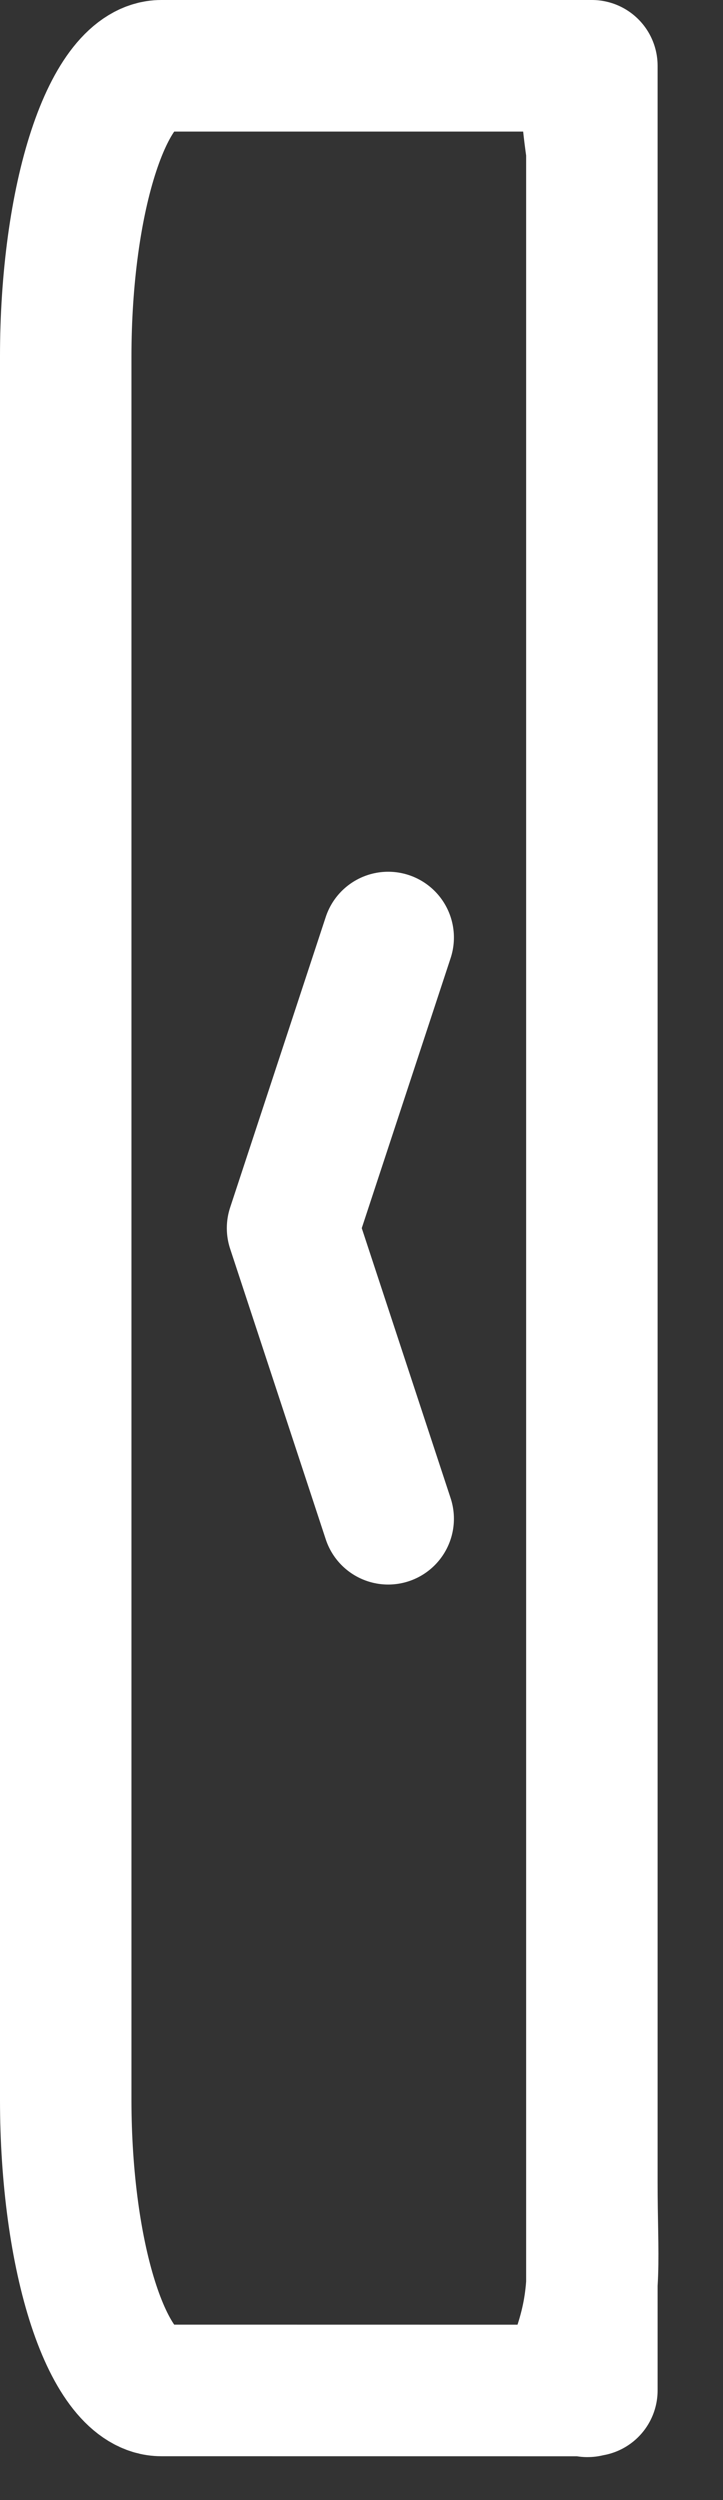 <svg width="11" height="38" viewBox="0 0 11 38" fill="none" xmlns="http://www.w3.org/2000/svg">
<rect x="0" y="0" width="11" height="38" fill="#333333" stroke="none"/>
<path d="M9.005 1H2.455C2.069 1 1.699 1.465 1.426 2.294C1.153 3.122 1 4.245 1 5.417L1 31.917C1 33.088 1.153 34.212 1.426 35.04C1.699 35.868 2.069 36.333 2.455 36.333L8.817 36.334C9.203 36.334 8.544 36.495 8.817 35.667C9.09 34.838 9.005 34.338 9.005 33.167L9.005 18.667M9.005 1C9.005 1 8.817 1 9.005 2.294C9.005 5.667 9.005 4.245 9.005 5.417L9.005 18.667M9.005 1L9.005 18.667M9.005 36.333L9.005 18.667" stroke="white" stroke-width="2" stroke-linecap="round" stroke-linejoin="round"/>
<path d="M5.906 14.25L4.451 18.667L5.906 23.084" stroke="white" stroke-width="2" stroke-linecap="round" stroke-linejoin="round"/>
</svg>
